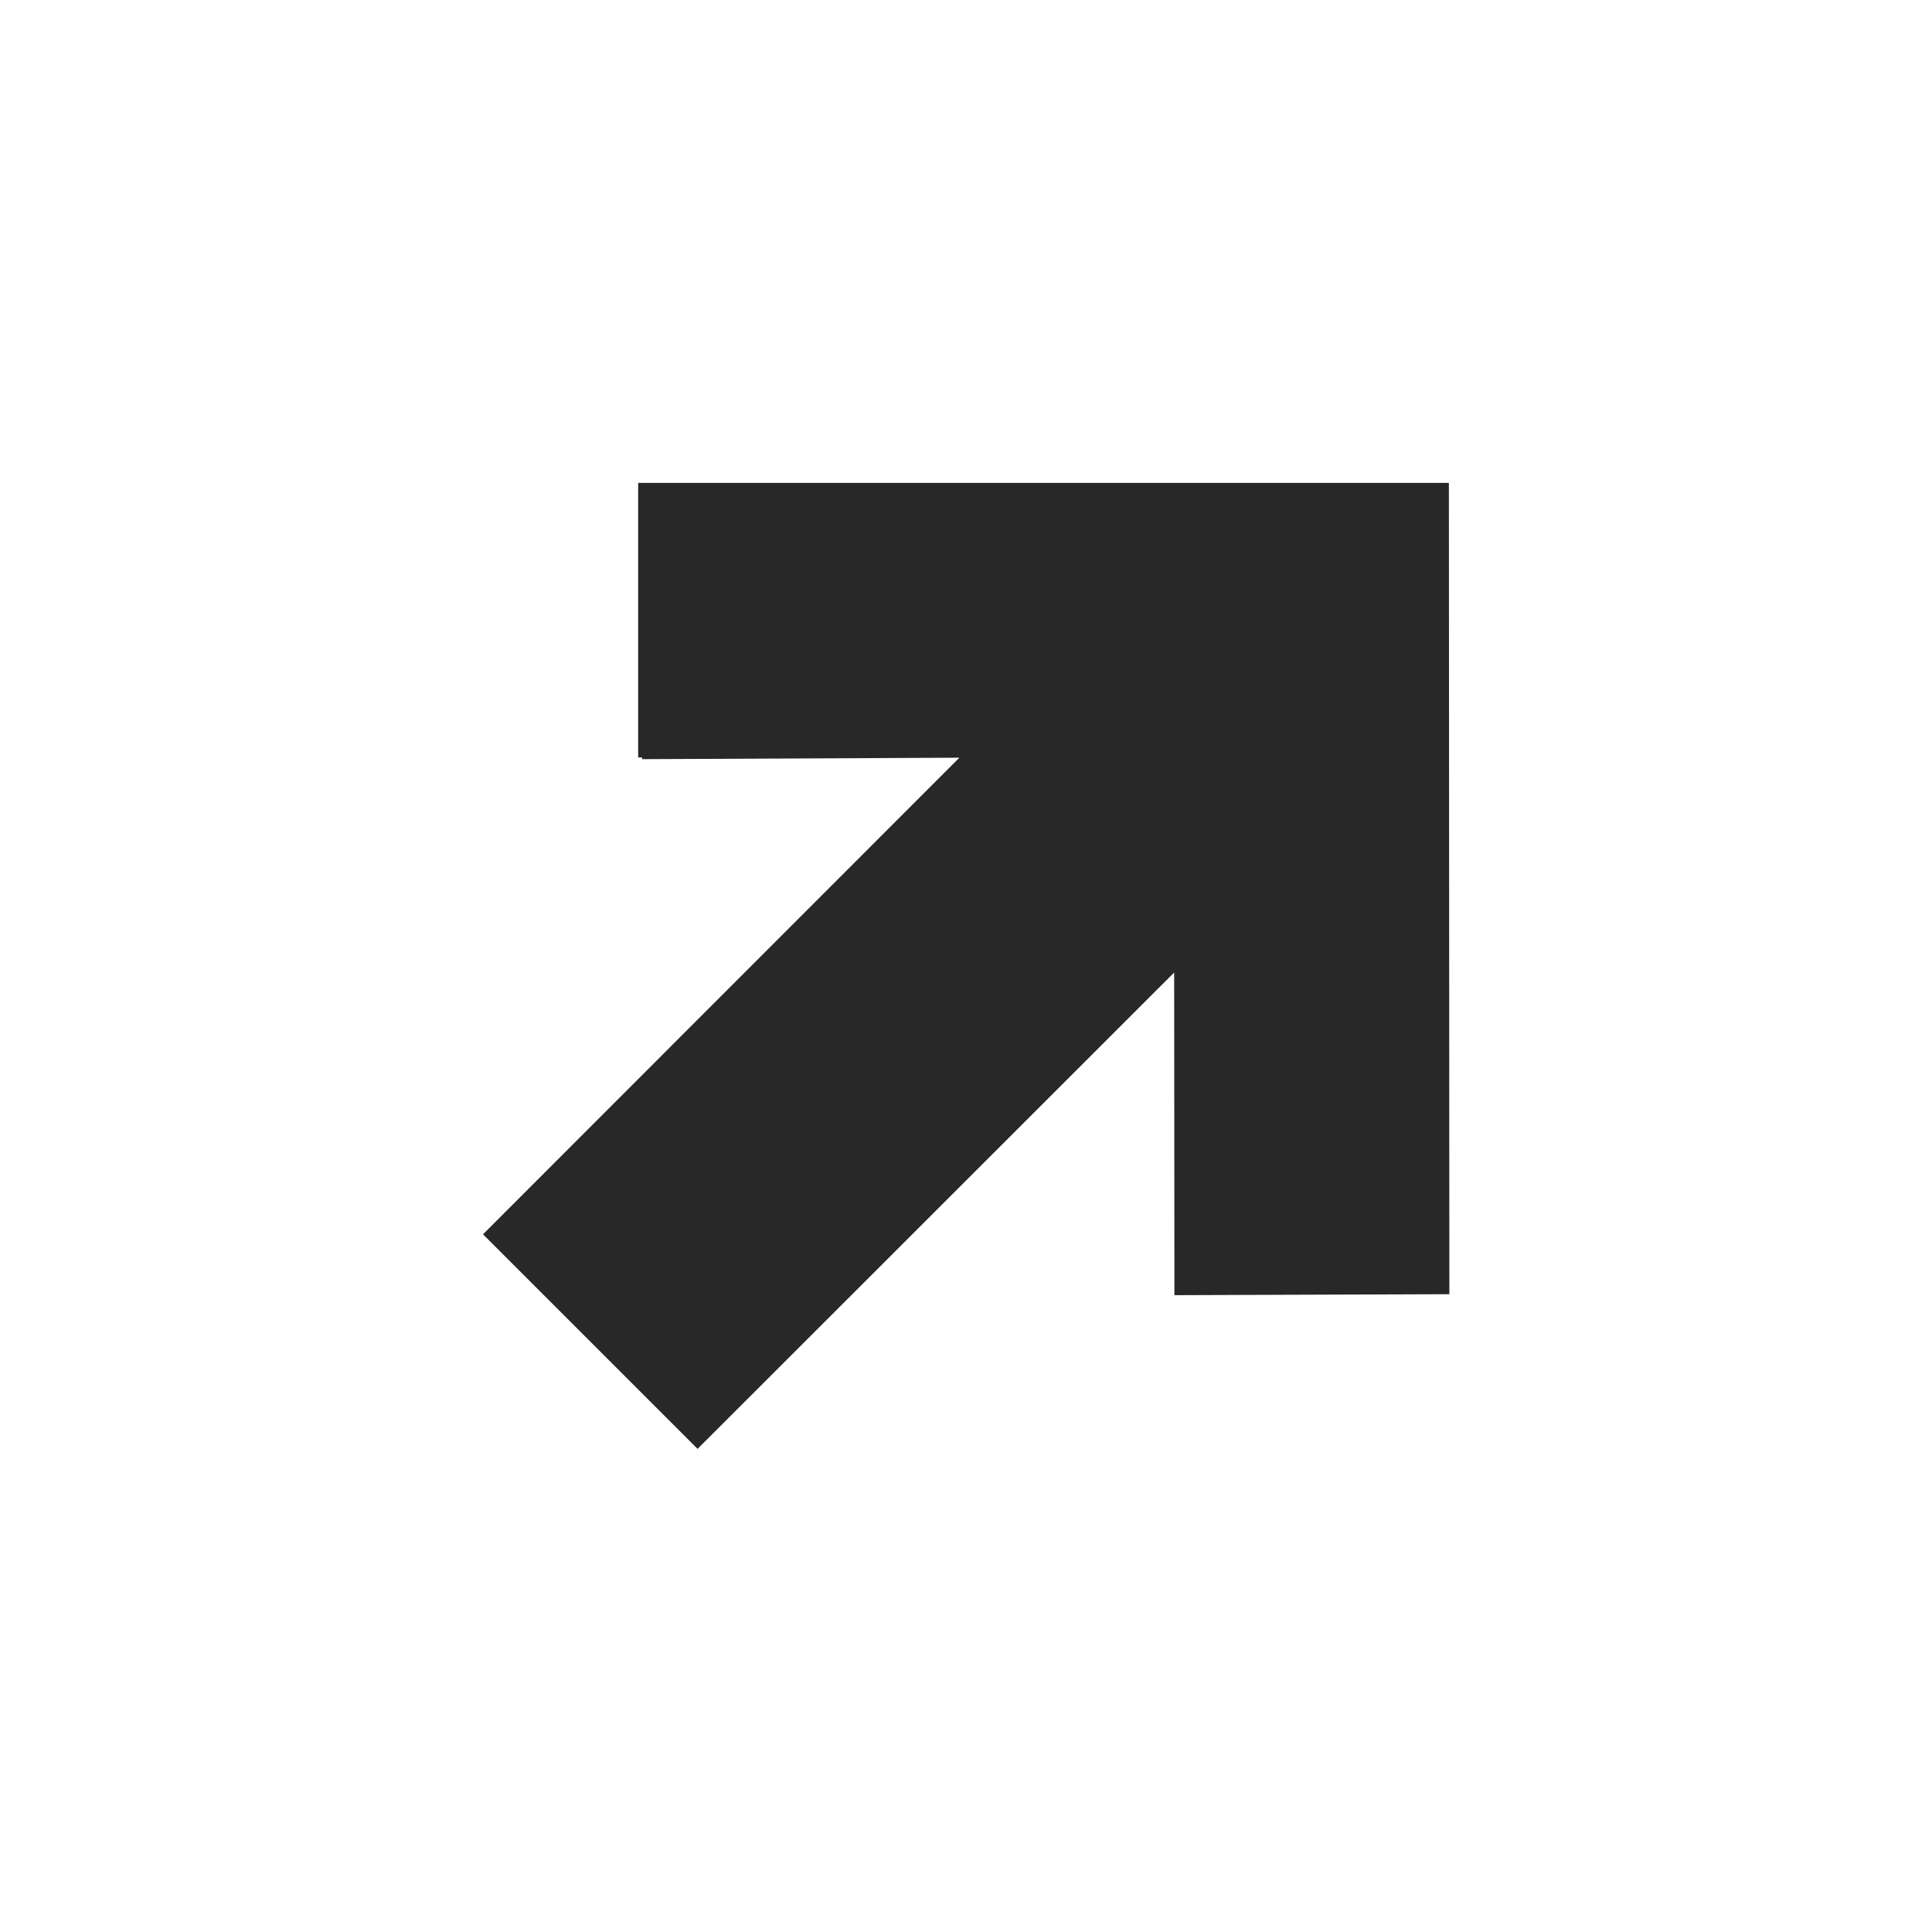 <svg width="16" height="16" version="1.1" xmlns="http://www.w3.org/2000/svg">
  <defs>
    <style id="current-color-scheme" type="text/css">.ColorScheme-Text { color:#282828; } .ColorScheme-Highlight { color:#458588; }</style>
  </defs>
  <path class="ColorScheme-Text" d="m5.285 4v2.273h0.033v0.014l2.627-0.012-3.945 3.947 1.777 1.777 3.947-3.945 0.002 2.66v0.012l2.277-0.008-0.004-6.719h-6.715z" fill="currentColor"/>
</svg>
